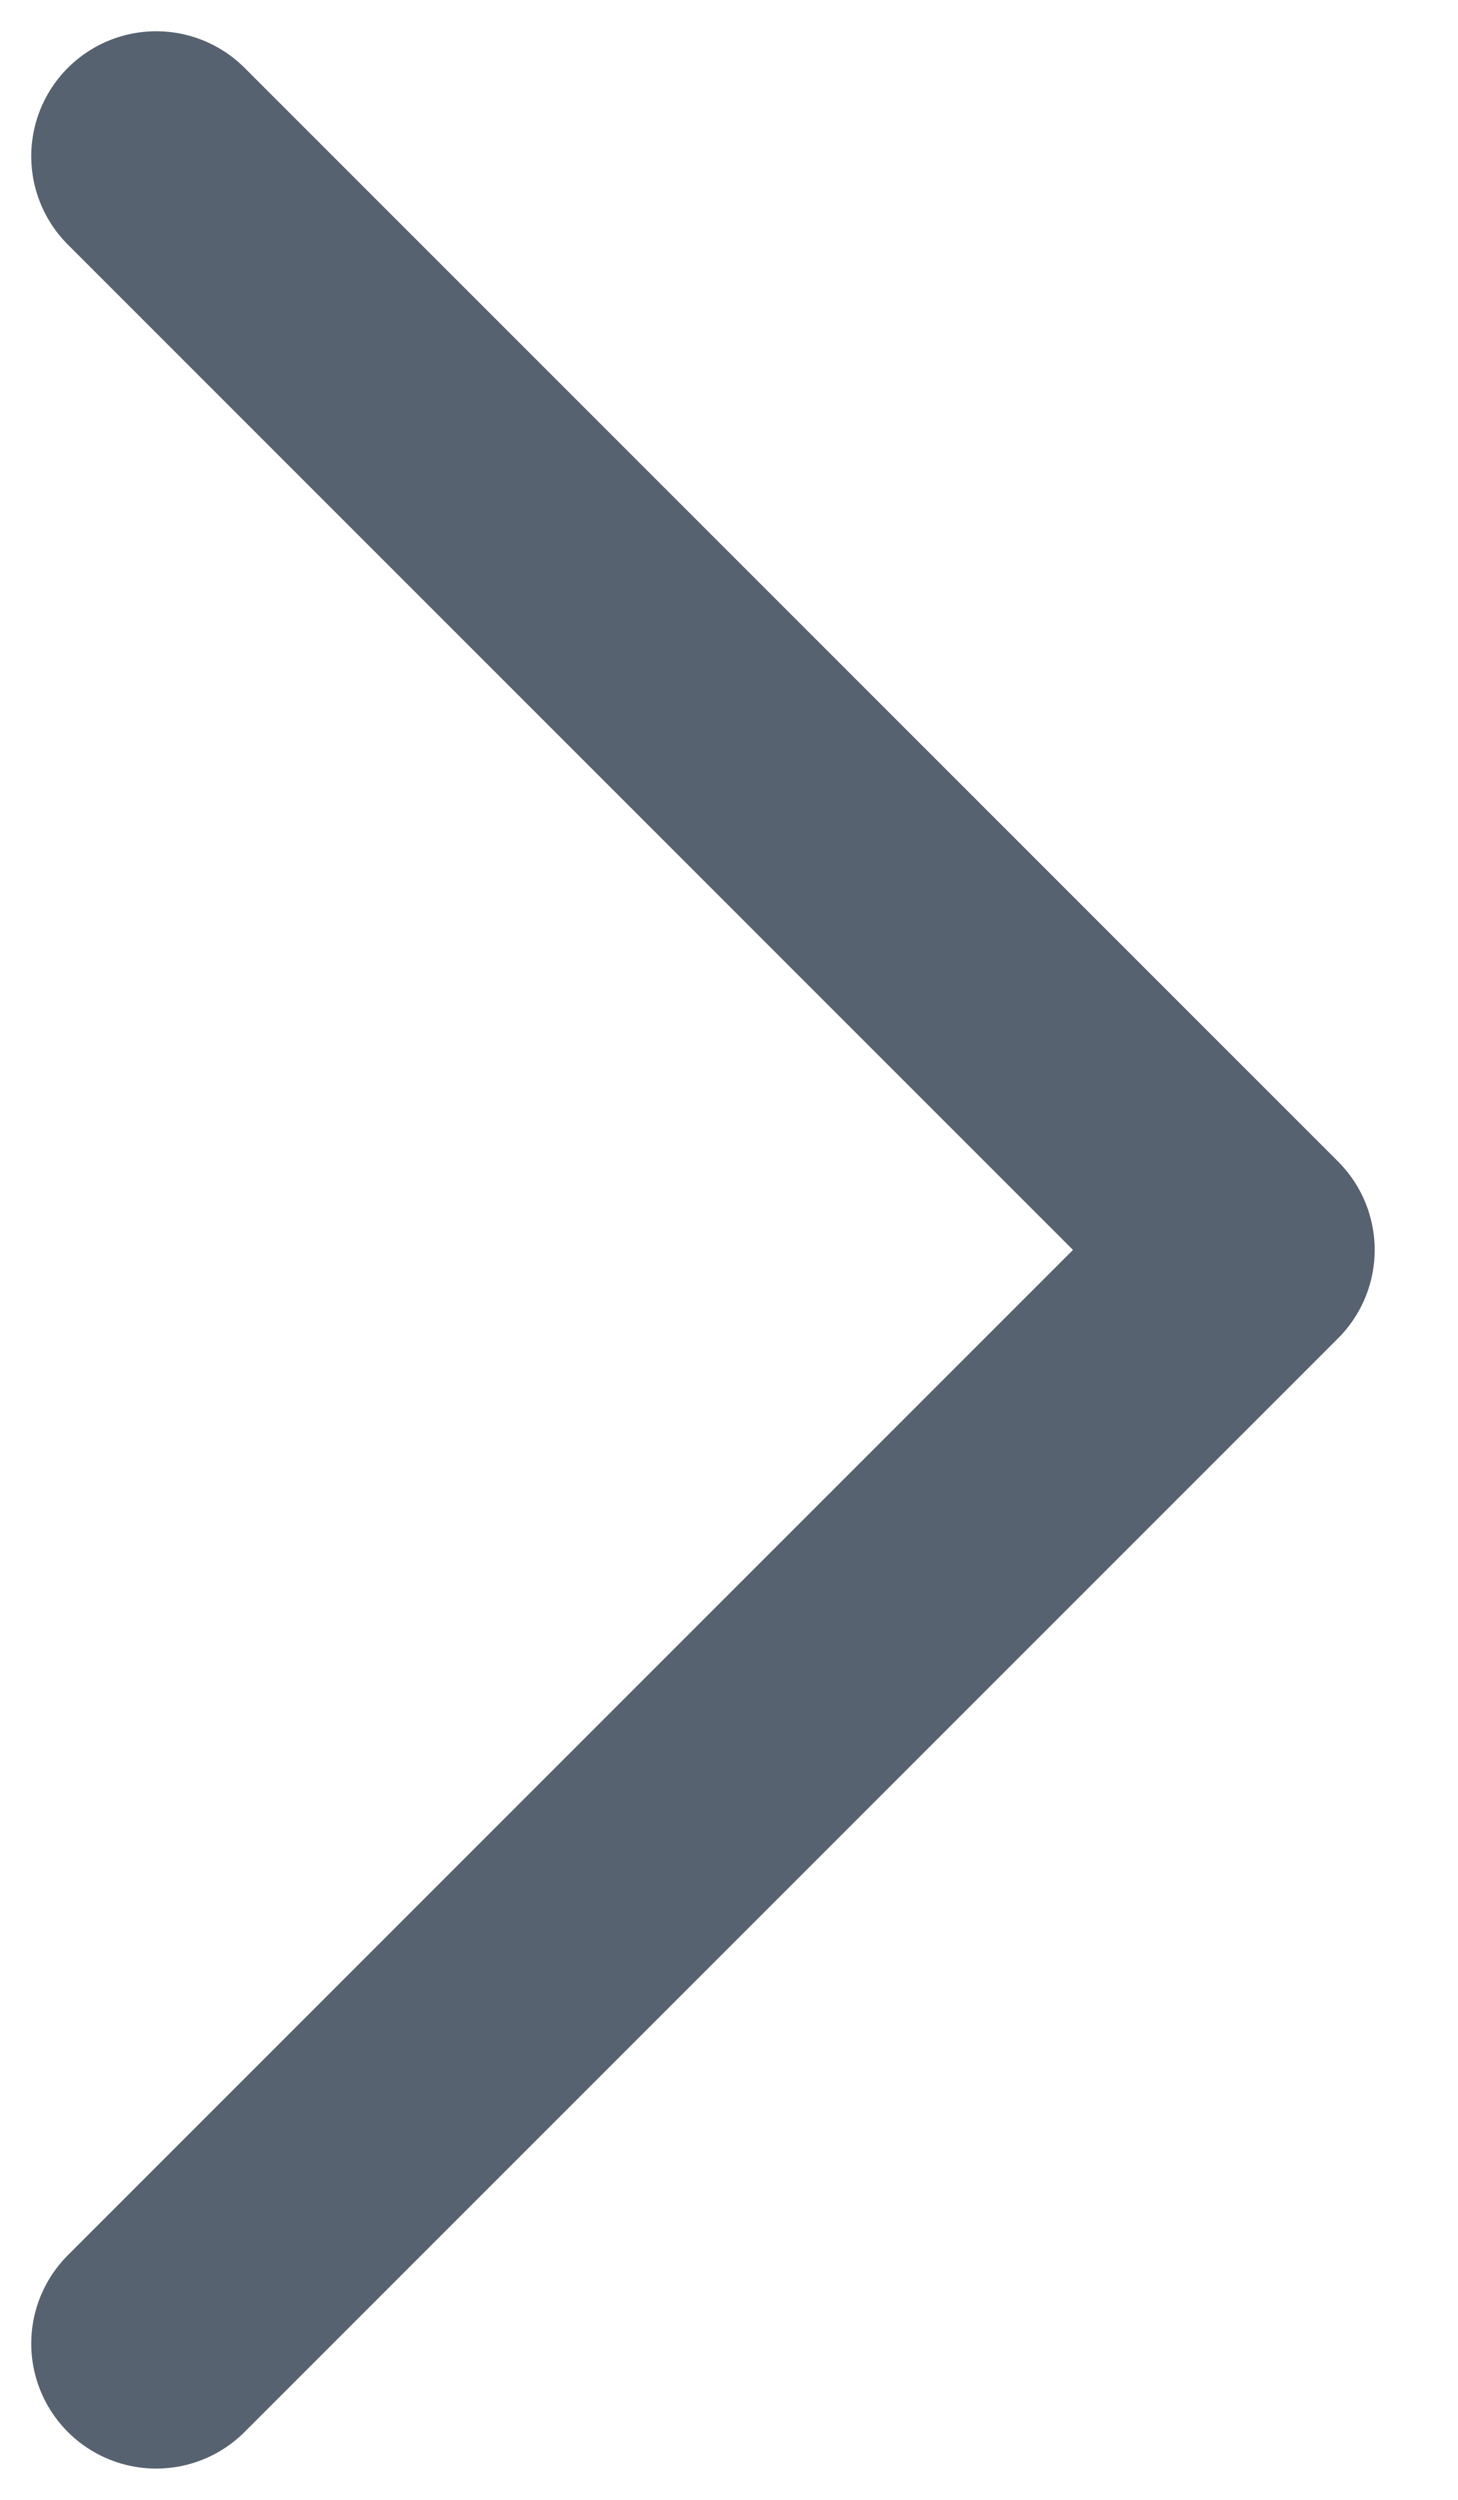 <svg width="14" height="24" viewBox="0 0 14 24" fill="none" xmlns="http://www.w3.org/2000/svg">
<path d="M1.5 1.5L12 12L1.5 22.5" stroke="#576270" stroke-width="2.4" stroke-linecap="round" stroke-linejoin="round"/>
</svg>
